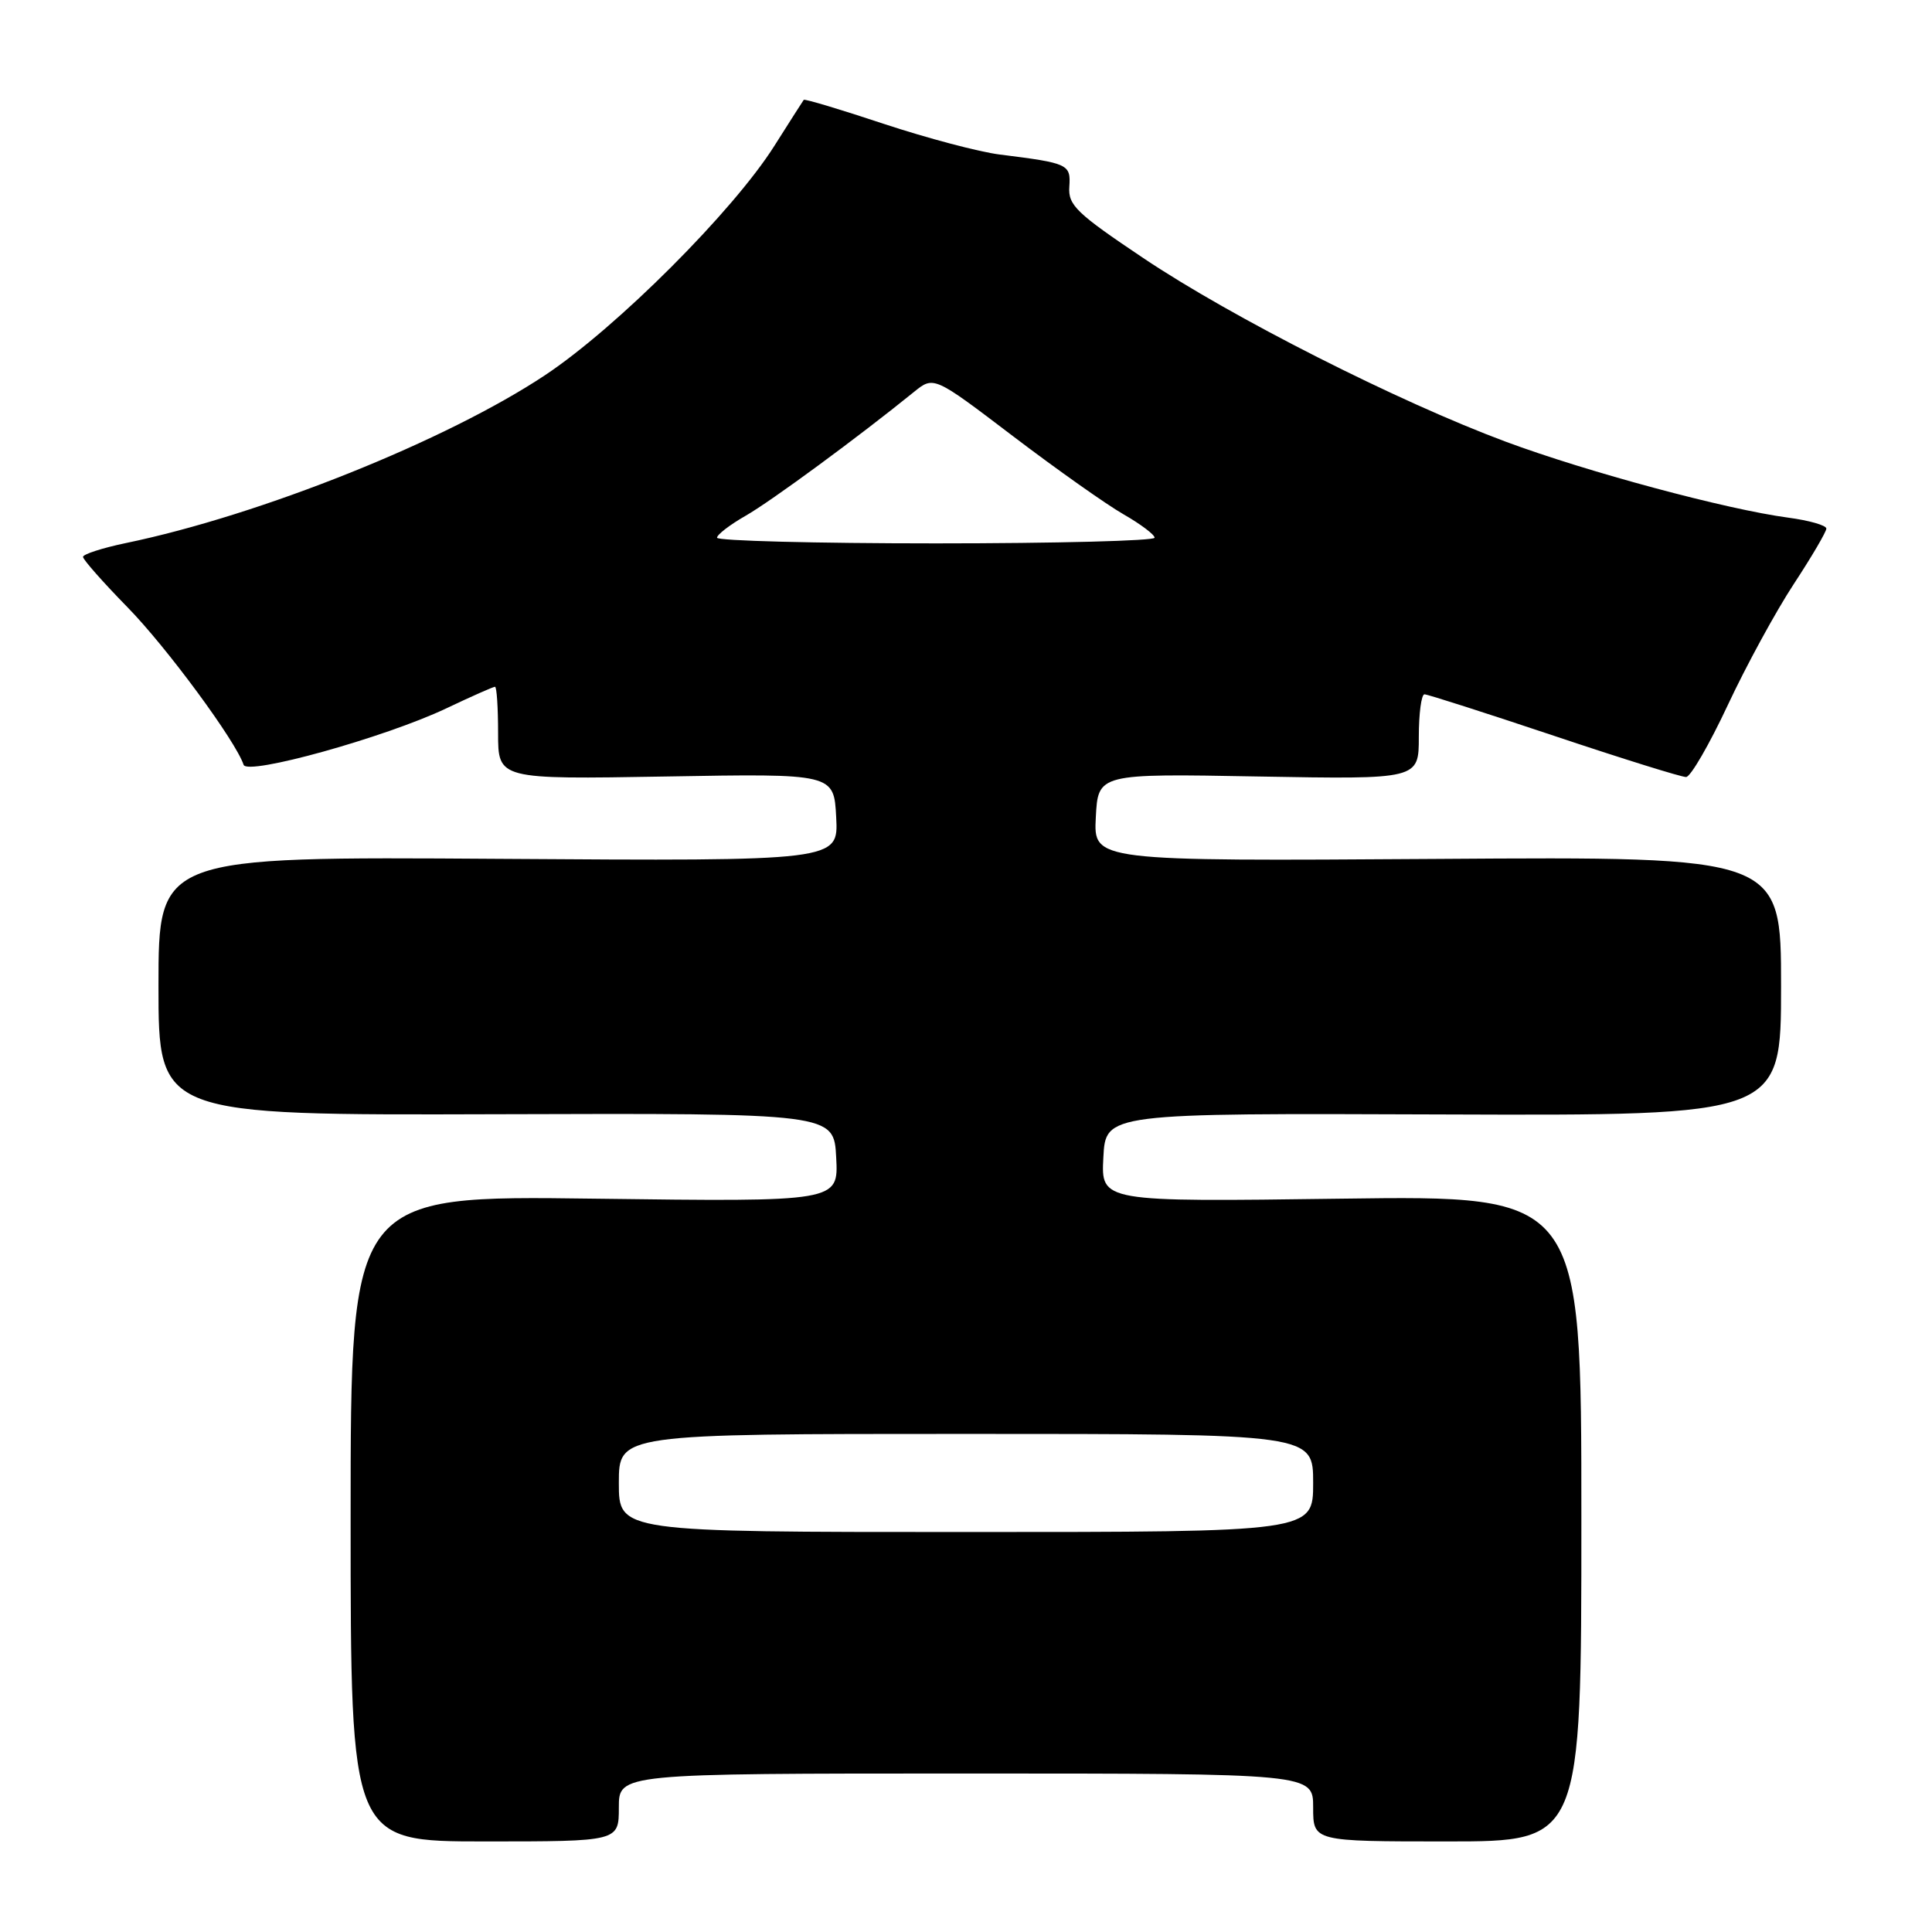 <?xml version="1.0" encoding="UTF-8" standalone="no"?>
<!DOCTYPE svg PUBLIC "-//W3C//DTD SVG 1.1//EN" "http://www.w3.org/Graphics/SVG/1.1/DTD/svg11.dtd" >
<svg xmlns="http://www.w3.org/2000/svg" xmlns:xlink="http://www.w3.org/1999/xlink" version="1.1" viewBox="0 0 256 256">
 <g >
 <path fill="currentColor"
d=" M 82.00 239.50 C 82.00 235.00 82.00 235.00 128.00 235.00 C 174.00 235.00 174.00 235.00 174.00 239.50 C 174.00 244.00 174.00 244.00 191.77 244.00 C 209.54 244.00 209.54 244.00 209.54 201.20 C 209.54 158.40 209.54 158.40 177.72 158.83 C 145.89 159.26 145.89 159.26 146.20 153.38 C 146.50 147.50 146.50 147.50 191.25 147.67 C 236.00 147.83 236.00 147.83 236.00 130.67 C 236.00 113.50 236.00 113.50 190.45 113.81 C 144.90 114.11 144.90 114.11 145.20 108.31 C 145.50 102.50 145.50 102.50 166.75 102.89 C 188.00 103.27 188.00 103.27 188.00 97.64 C 188.00 94.54 188.34 92.00 188.75 92.00 C 189.16 92.00 196.89 94.48 205.92 97.50 C 214.96 100.53 222.83 102.98 223.42 102.96 C 224.02 102.93 226.50 98.64 228.94 93.43 C 231.38 88.21 235.32 80.99 237.69 77.38 C 240.06 73.77 242.00 70.46 242.00 70.04 C 242.00 69.61 239.72 68.96 236.94 68.59 C 228.76 67.50 210.28 62.53 199.50 58.52 C 185.26 53.22 163.18 42.04 151.50 34.20 C 142.64 28.26 141.52 27.19 141.69 24.75 C 141.89 21.76 141.61 21.62 132.50 20.48 C 129.75 20.14 122.82 18.30 117.10 16.41 C 111.39 14.51 106.62 13.08 106.50 13.23 C 106.39 13.38 104.63 16.13 102.60 19.34 C 97.14 27.98 81.74 43.38 72.24 49.70 C 59.22 58.36 34.53 68.26 16.67 71.96 C 13.55 72.61 11.00 73.44 11.00 73.79 C 11.00 74.15 13.66 77.16 16.90 80.47 C 22.06 85.74 31.23 98.18 32.28 101.34 C 32.76 102.79 50.96 97.73 59.10 93.88 C 62.44 92.29 65.36 91.00 65.59 91.00 C 65.82 91.00 66.00 93.76 66.00 97.14 C 66.00 103.27 66.00 103.27 88.25 102.89 C 110.50 102.50 110.50 102.50 110.80 108.30 C 111.10 114.10 111.10 114.10 66.05 113.80 C 21.00 113.50 21.00 113.50 21.00 130.64 C 21.00 147.78 21.00 147.78 65.75 147.64 C 110.50 147.50 110.50 147.50 110.80 153.38 C 111.11 159.25 111.11 159.25 78.78 158.83 C 46.46 158.40 46.46 158.40 46.46 201.20 C 46.46 244.00 46.46 244.00 64.23 244.00 C 82.00 244.00 82.00 244.00 82.00 239.50 Z  M 82.00 196.50 C 82.00 190.00 82.00 190.00 128.00 190.00 C 174.00 190.00 174.00 190.00 174.00 196.50 C 174.00 203.00 174.00 203.00 128.00 203.00 C 82.00 203.00 82.00 203.00 82.00 196.50 Z  M 95.01 71.25 C 95.01 70.84 96.72 69.53 98.80 68.34 C 102.15 66.43 113.75 57.90 121.11 51.93 C 123.73 49.81 123.73 49.81 134.26 57.82 C 140.05 62.22 146.63 66.87 148.89 68.16 C 151.14 69.45 152.99 70.84 152.99 71.25 C 153.00 71.66 139.95 72.00 124.00 72.00 C 108.05 72.00 95.00 71.66 95.01 71.25 Z "/>
</g>
</svg>